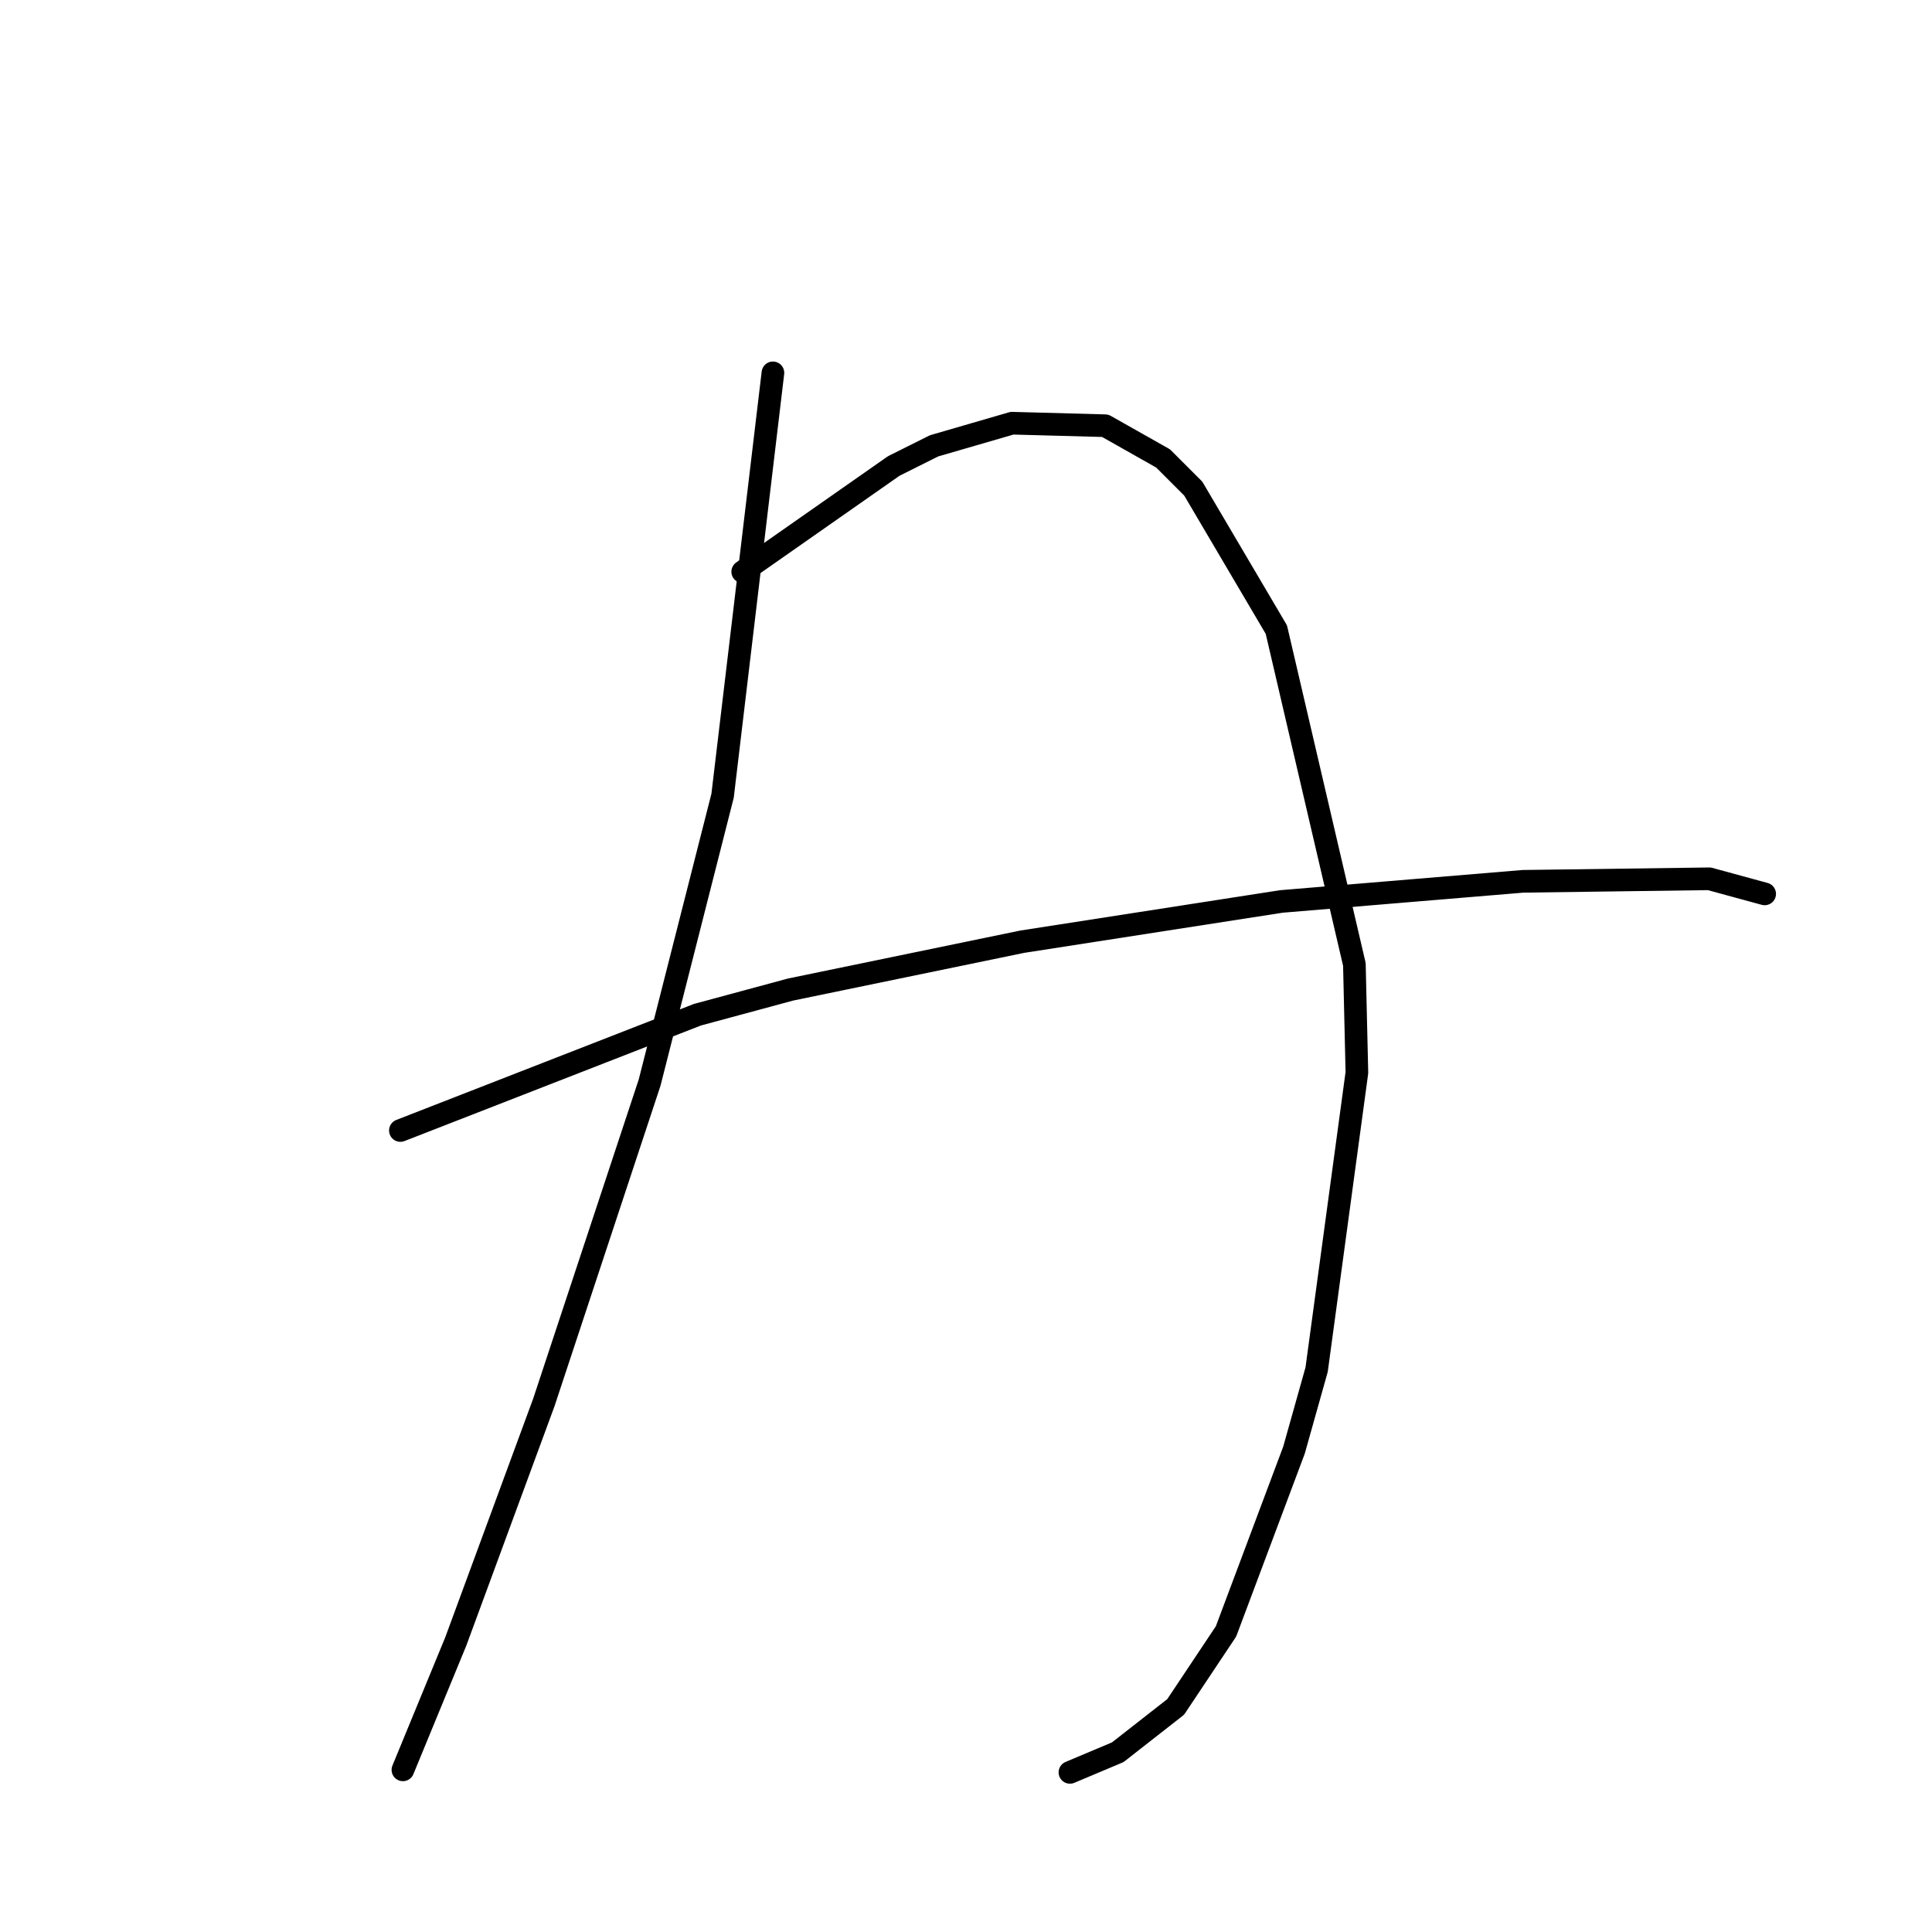 <?xml version="1.0" standalone="no"?>
    <svg width="256" height="256" xmlns="http://www.w3.org/2000/svg" version="1.1">
    <polyline stroke="black" stroke-width="3" stroke-linecap="round" fill="transparent" stroke-linejoin="round" points="102.417 49.405 99.081 77.422 95.746 105.439 86.074 143.461 72.065 185.82 60.392 217.505 53.388 234.515 53.388 234.515 " />
        <polyline stroke="black" stroke-width="3" stroke-linecap="round" fill="transparent" stroke-linejoin="round" points="98.414 75.754 108.42 68.75 118.426 61.746 123.763 59.078 134.102 56.076 146.443 56.41 154.114 60.745 158.116 64.748 169.123 83.426 179.462 127.785 179.796 142.127 174.459 181.484 171.458 192.157 162.452 216.171 155.782 226.177 148.11 232.18 141.773 234.849 141.773 234.849 " />
        <polyline stroke="black" stroke-width="3" stroke-linecap="round" fill="transparent" stroke-linejoin="round" points="53.054 149.798 72.732 142.127 92.411 134.456 104.751 131.121 135.436 124.783 169.79 119.447 201.809 116.779 226.49 116.445 233.828 118.446 233.828 118.446 " />
        </svg>